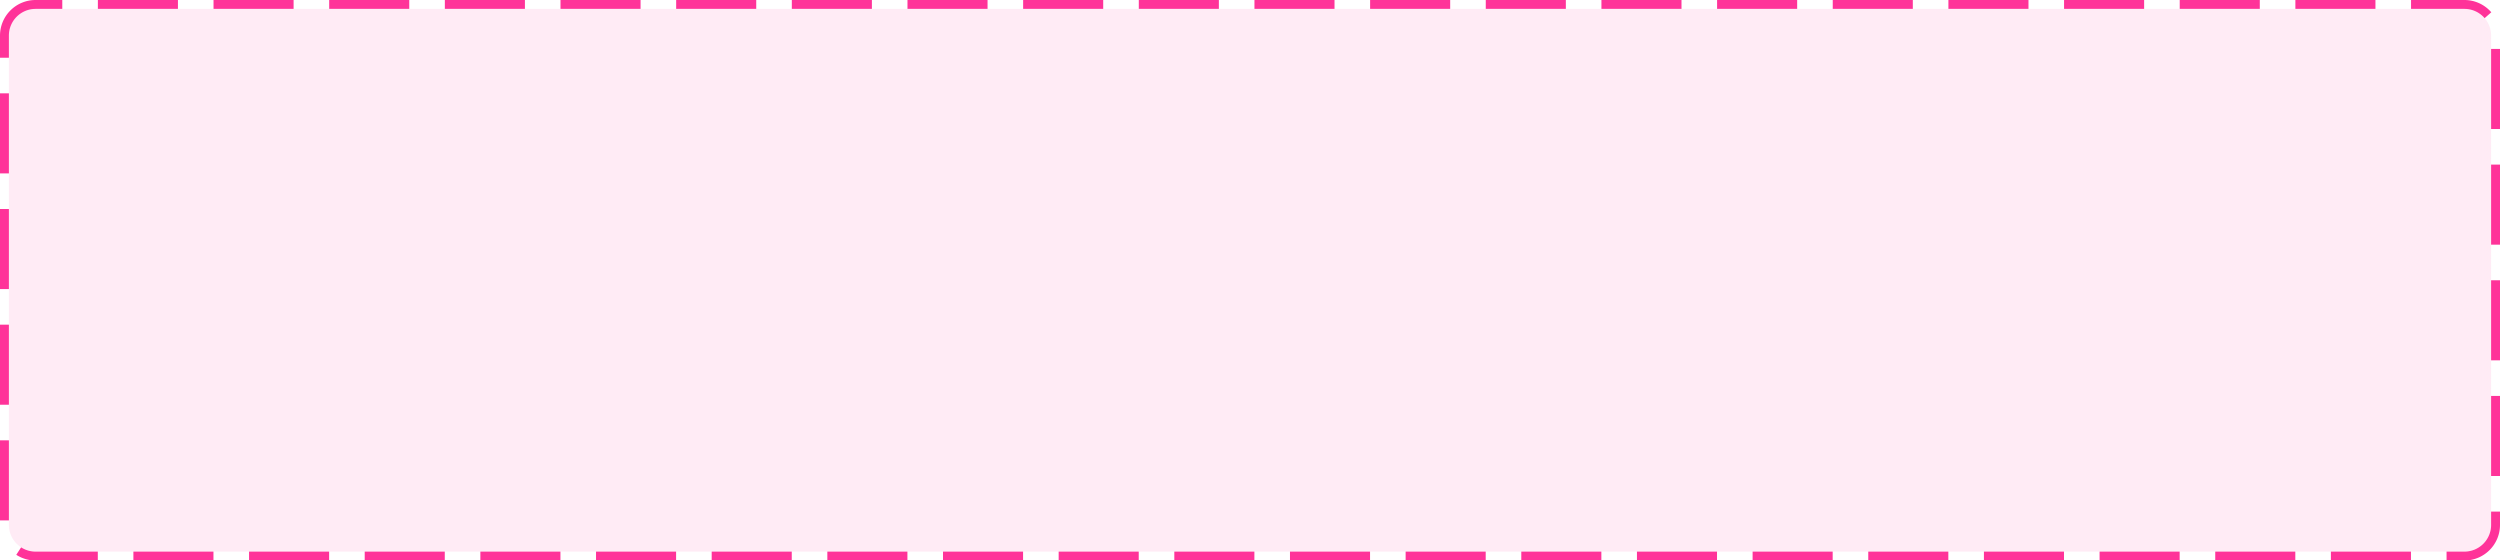 ﻿<?xml version="1.0" encoding="utf-8"?>
<svg version="1.1" xmlns:xlink="http://www.w3.org/1999/xlink" width="281px" height="63px" xmlns="http://www.w3.org/2000/svg">
  <g transform="matrix(1 0 0 1 -871 -270 )">
    <path d="M 872 274  A 3 3 0 0 1 875 271 L 1148 271  A 3 3 0 0 1 1151 274 L 1151 329  A 3 3 0 0 1 1148 332 L 875 332  A 3 3 0 0 1 872 329 L 872 274  Z " fill-rule="nonzero" fill="#ff3399" stroke="none" fill-opacity="0.098" />
    <path d="M 871.5 274  A 3.5 3.5 0 0 1 875 270.5 L 1148 270.5  A 3.5 3.5 0 0 1 1151.5 274 L 1151.5 329  A 3.5 3.5 0 0 1 1148 332.5 L 875 332.5  A 3.5 3.5 0 0 1 871.5 329 L 871.5 274  Z " stroke-width="1" stroke-dasharray="9,4" stroke="#ff3399" fill="none" stroke-dashoffset="0.5" />
  </g>
</svg>